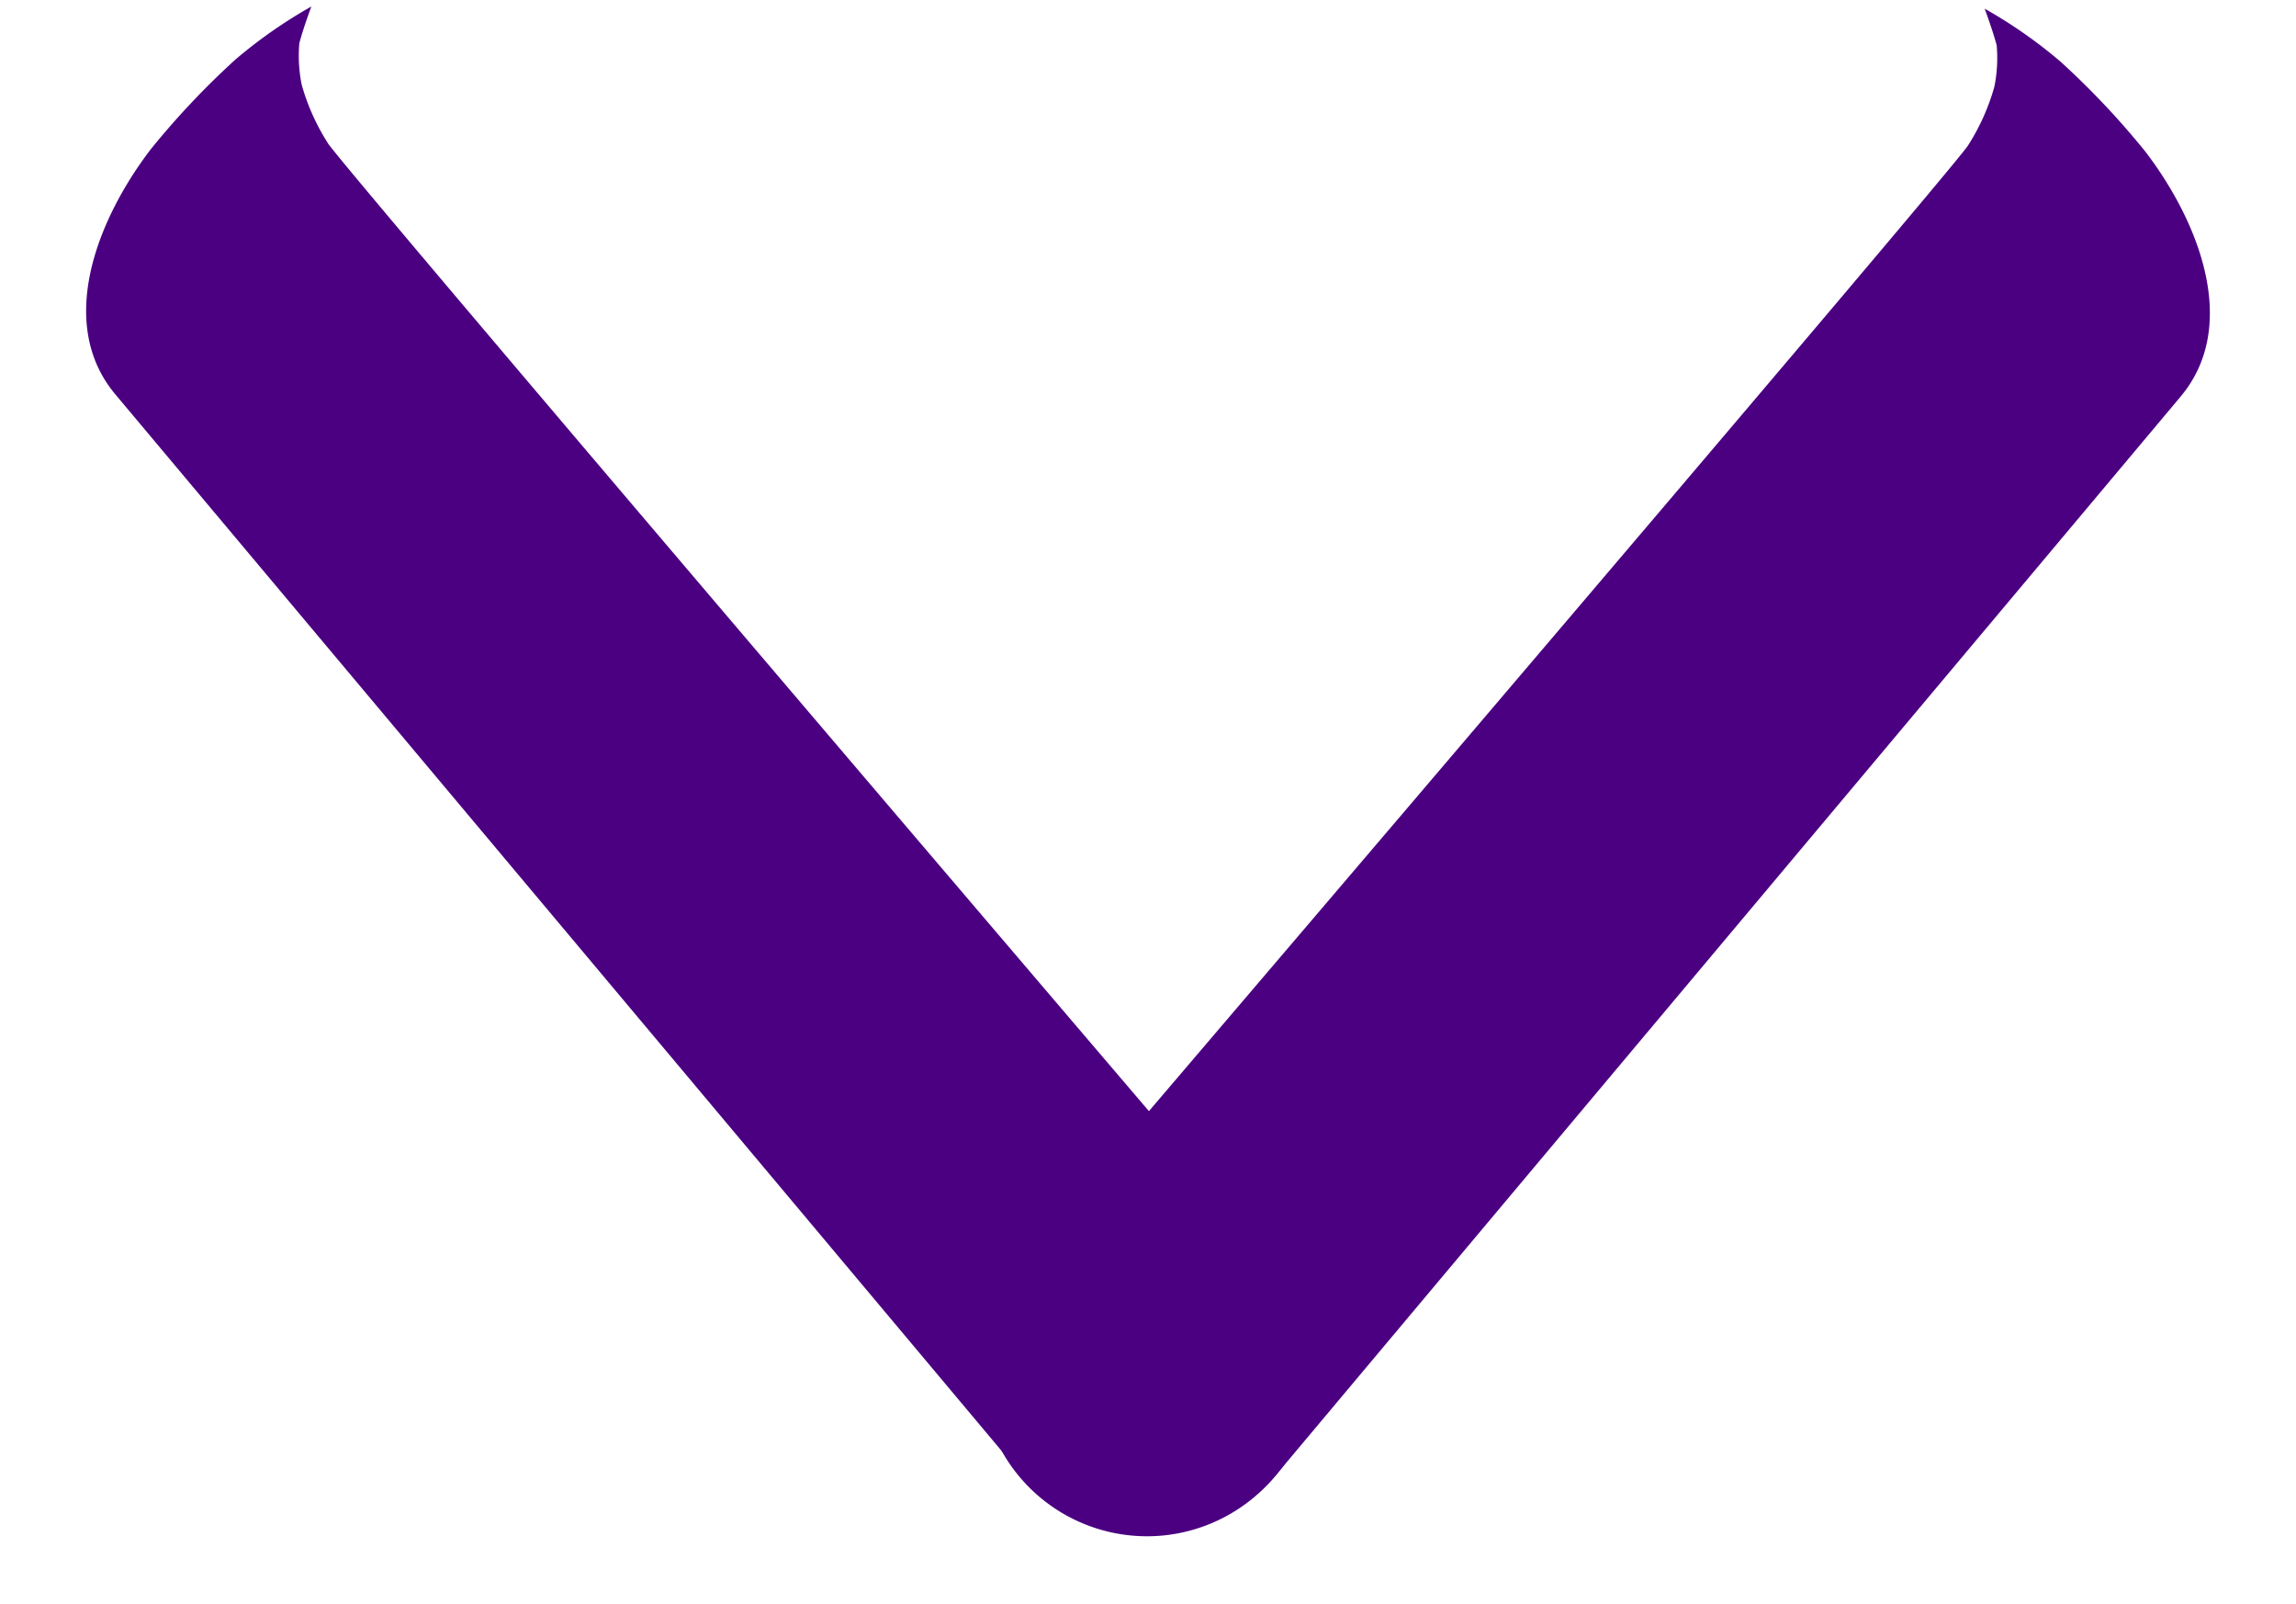 <svg xmlns="http://www.w3.org/2000/svg" width="117.268" height="81.917" viewBox="0 0 117.268 81.917"><g transform="translate(-674.412 -1310.083)"><path d="M5.652.44C6.718.649,80.5,0,80.5,0a8.5,8.5,0,0,1,0,17H8.5C3.806,17,1.074,12.043.073,7.58A41.376,41.376,0,0,1-.659,1.306,24.666,24.666,0,0,1-.24-3.4S.33-2.387.8-1.726A7.371,7.371,0,0,0,2.5-.455,11.135,11.135,0,0,0,5.652.44Z" transform="translate(687.865 1312.784) rotate(50)" fill="#4B0082"/><path d="M6.321,16.56c1.066-.209,74.848.44,74.848.44a8.5,8.5,0,1,0,0-17h-72C4.475,0,1.743,4.957.743,9.42A41.376,41.376,0,0,0,.01,15.694,24.666,24.666,0,0,0,.429,20.4S1,19.387,1.467,18.726a7.371,7.371,0,0,1,1.7-1.271A11.135,11.135,0,0,1,6.321,16.56Z" transform="translate(791.68 1323.309) rotate(130)" fill="#4B0082"/></g></svg>